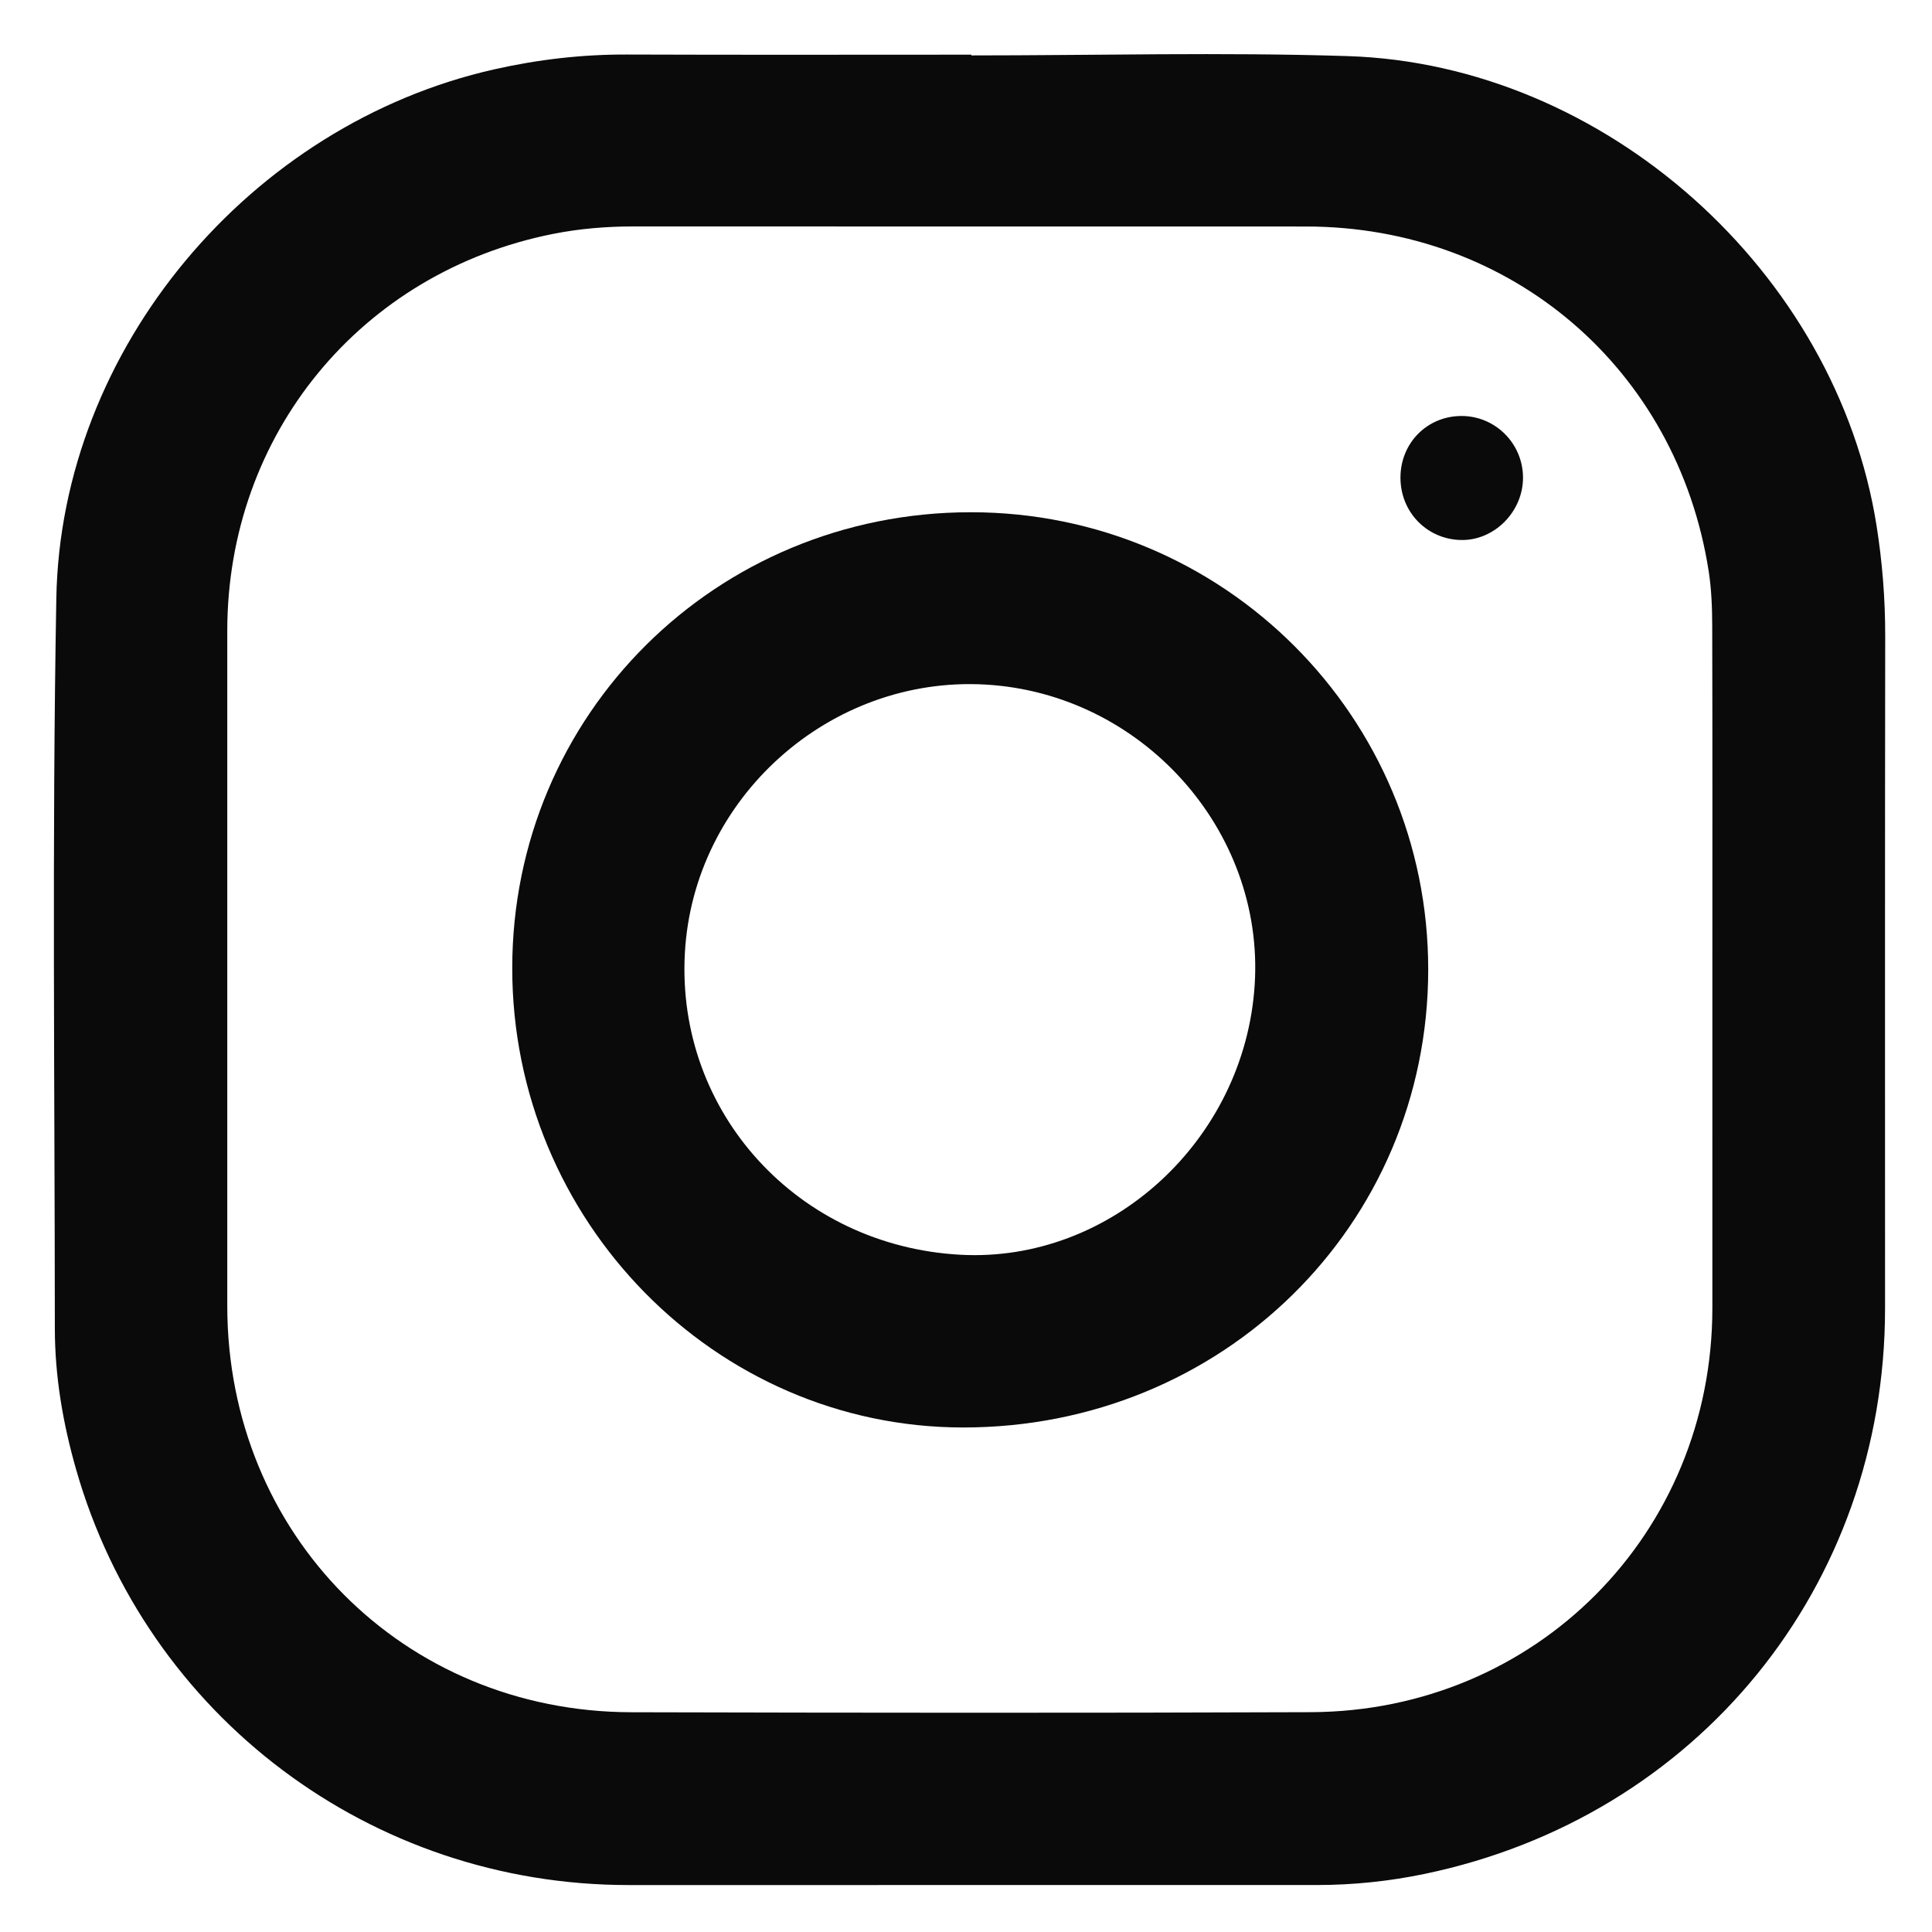 <?xml version="1.0" encoding="utf-8"?>
<!-- Generator: Adobe Illustrator 16.0.3, SVG Export Plug-In . SVG Version: 6.00 Build 0)  -->
<!DOCTYPE svg PUBLIC "-//W3C//DTD SVG 1.1 Tiny//EN" "http://www.w3.org/Graphics/SVG/1.1/DTD/svg11-tiny.dtd">
<svg version="1.1" baseProfile="tiny" id="Layer_1" xmlns="http://www.w3.org/2000/svg" xmlns:xlink="http://www.w3.org/1999/xlink"
	 x="0px" y="0px" width="1000px" height="1000px" viewBox="0 0 1000 1000" xml:space="preserve">
<g>
	<path display="none" fill-rule="evenodd" fill="#FEFEFE" d="M2.393,501.12c0-163.03,0.073-326.059-0.22-489.087
		c-0.014-8.029,1.374-9.884,9.712-9.877c326.856,0.278,653.713,0.291,980.568-0.043c9.255-0.009,10.124,2.67,10.118,10.668
		c-0.209,326.458-0.218,652.915,0.037,979.373c0.007,8.425-1.479,10.494-10.308,10.485c-326.457-0.294-652.915-0.299-979.372,0.011
		c-9.477,0.01-10.752-2.698-10.738-11.247C2.463,827.977,2.393,664.549,2.393,501.12z M502.785,28.684c0-0.128,0-0.257,0-0.385
		c-59.406,0-118.813,0.148-178.218-0.074c-23.237-0.088-46.069,2.561-68.69,7.657C129.466,64.358,31.471,180.453,29.156,309.683
		c-2.257,125.945-0.813,251.958-0.765,377.94c0.009,24.805,4.192,49.15,11.009,72.988
		c36.542,127.782,152.635,215.088,285.908,215.088c118.812,0,237.625,0.016,356.437-0.014c18.774-0.005,37.391-1.95,55.755-5.779
		c141.104-29.421,238.2-148.767,238.2-292.655c0-116.021-0.08-232.043,0.081-348.064c0.026-19.191-1.479-38.169-4.475-57.096
		C950.518,140.73,830.812,33.323,697.724,29.044C632.807,26.958,567.769,28.684,502.785,28.684z"/>
	<path fill-rule="evenodd" fill="#0A0A0A" d="M502.785,28.684c64.983,0,130.021-1.725,194.938,0.361
		c133.088,4.279,252.794,111.686,273.582,243.046c2.995,18.927,4.501,37.905,4.475,57.096
		c-0.161,116.021-0.081,232.042-0.081,348.064c0,143.889-97.097,263.234-238.2,292.655c-18.364,3.829-36.98,5.774-55.755,5.779
		c-118.812,0.029-237.625,0.014-356.437,0.014c-133.273,0-249.366-87.306-285.908-215.088c-6.817-23.838-11-48.184-11.009-72.988
		c-0.048-125.982-1.492-251.996,0.765-377.94c2.315-129.23,100.31-245.324,226.721-273.801c22.621-5.097,45.453-7.745,68.69-7.657
		c59.406,0.222,118.813,0.074,178.218,0.074C502.785,28.427,502.785,28.555,502.785,28.684z M886.32,501.196
		c0-59.011,0.079-118.021-0.08-177.032c-0.026-9.535-0.371-19.184-1.838-28.58C868.034,190.738,782.12,117.28,676.035,117.241
		c-116.026-0.043-232.054,0.013-348.081-0.039c-13.992-0.007-27.871,1.129-41.567,3.843
		c-99.689,19.755-168.75,103.923-168.75,205.519c0,116.426,0,232.851,0,349.276c0,118.265,91.017,210.12,209.074,210.415
		c117.223,0.294,234.448,0.417,351.667-0.035c116.797-0.45,207.923-92.52,207.94-209.189
		C886.327,618.419,886.32,559.808,886.32,501.196z"/>
	<path display="none" fill-rule="evenodd" fill="#FEFEFE" d="M886.32,501.196c0,58.611,0.007,117.223-0.001,175.835
		c-0.018,116.67-91.144,208.739-207.94,209.189c-117.22,0.452-234.445,0.329-351.667,0.035
		c-118.058-0.295-209.074-92.15-209.074-210.415c0-116.426,0-232.851,0-349.276c0-101.595,69.062-185.763,168.75-205.519
		c13.696-2.714,27.575-3.85,41.567-3.843c116.026,0.051,232.054-0.004,348.081,0.039c106.085,0.039,191.999,73.497,208.367,178.343
		c1.467,9.396,1.812,19.045,1.838,28.58C886.399,383.175,886.32,442.186,886.32,501.196z M502.526,265.138
		c-131.947-0.002-237.331,104.727-237.389,235.911C265.08,631.776,370.095,738.8,498.487,738.86
		c134.211,0.064,240.608-104.607,240.753-236.85C739.385,371.058,633.538,265.139,502.526,265.138z M724.875,247.096
		c-0.073,17.774,13.477,31.906,31.073,32.41c17.423,0.499,32.54-14.709,32.359-32.555c-0.176-17.543-14.448-31.687-31.923-31.636
		C738.709,215.367,724.947,229.247,724.875,247.096z"/>
	<path fill-rule="evenodd" fill="#0A0A0A" d="M502.526,265.138c131.012,0.001,236.858,105.92,236.714,236.873
		c-0.145,132.242-106.542,236.914-240.753,236.85C370.095,738.8,265.08,631.776,265.138,501.049
		C265.195,369.865,370.58,265.136,502.526,265.138z M496.971,649.451C575,653.76,644.396,590.087,649.438,509.557
		c5.006-79.931-58.532-150.657-139.454-155.232c-80.547-4.555-151.181,58.649-155.507,139.153
		C350.044,575.932,412.975,644.813,496.971,649.451z"/>
	<path fill-rule="evenodd" fill="#0A0A0A" d="M724.875,247.096c0.072-17.849,13.834-31.729,31.51-31.781
		c17.475-0.051,31.747,14.093,31.923,31.636c0.181,17.846-14.937,33.054-32.359,32.555
		C738.352,279.002,724.802,264.871,724.875,247.096z"/>
	<path display="none" fill-rule="evenodd" fill="#FEFEFE" d="M496.971,649.451c-83.996-4.638-146.927-73.52-142.494-155.974
		c4.327-80.503,74.96-143.708,155.507-139.153c80.922,4.575,144.46,75.301,139.454,155.232
		C644.396,590.087,575,653.76,496.971,649.451z"/>
</g>
</svg>
